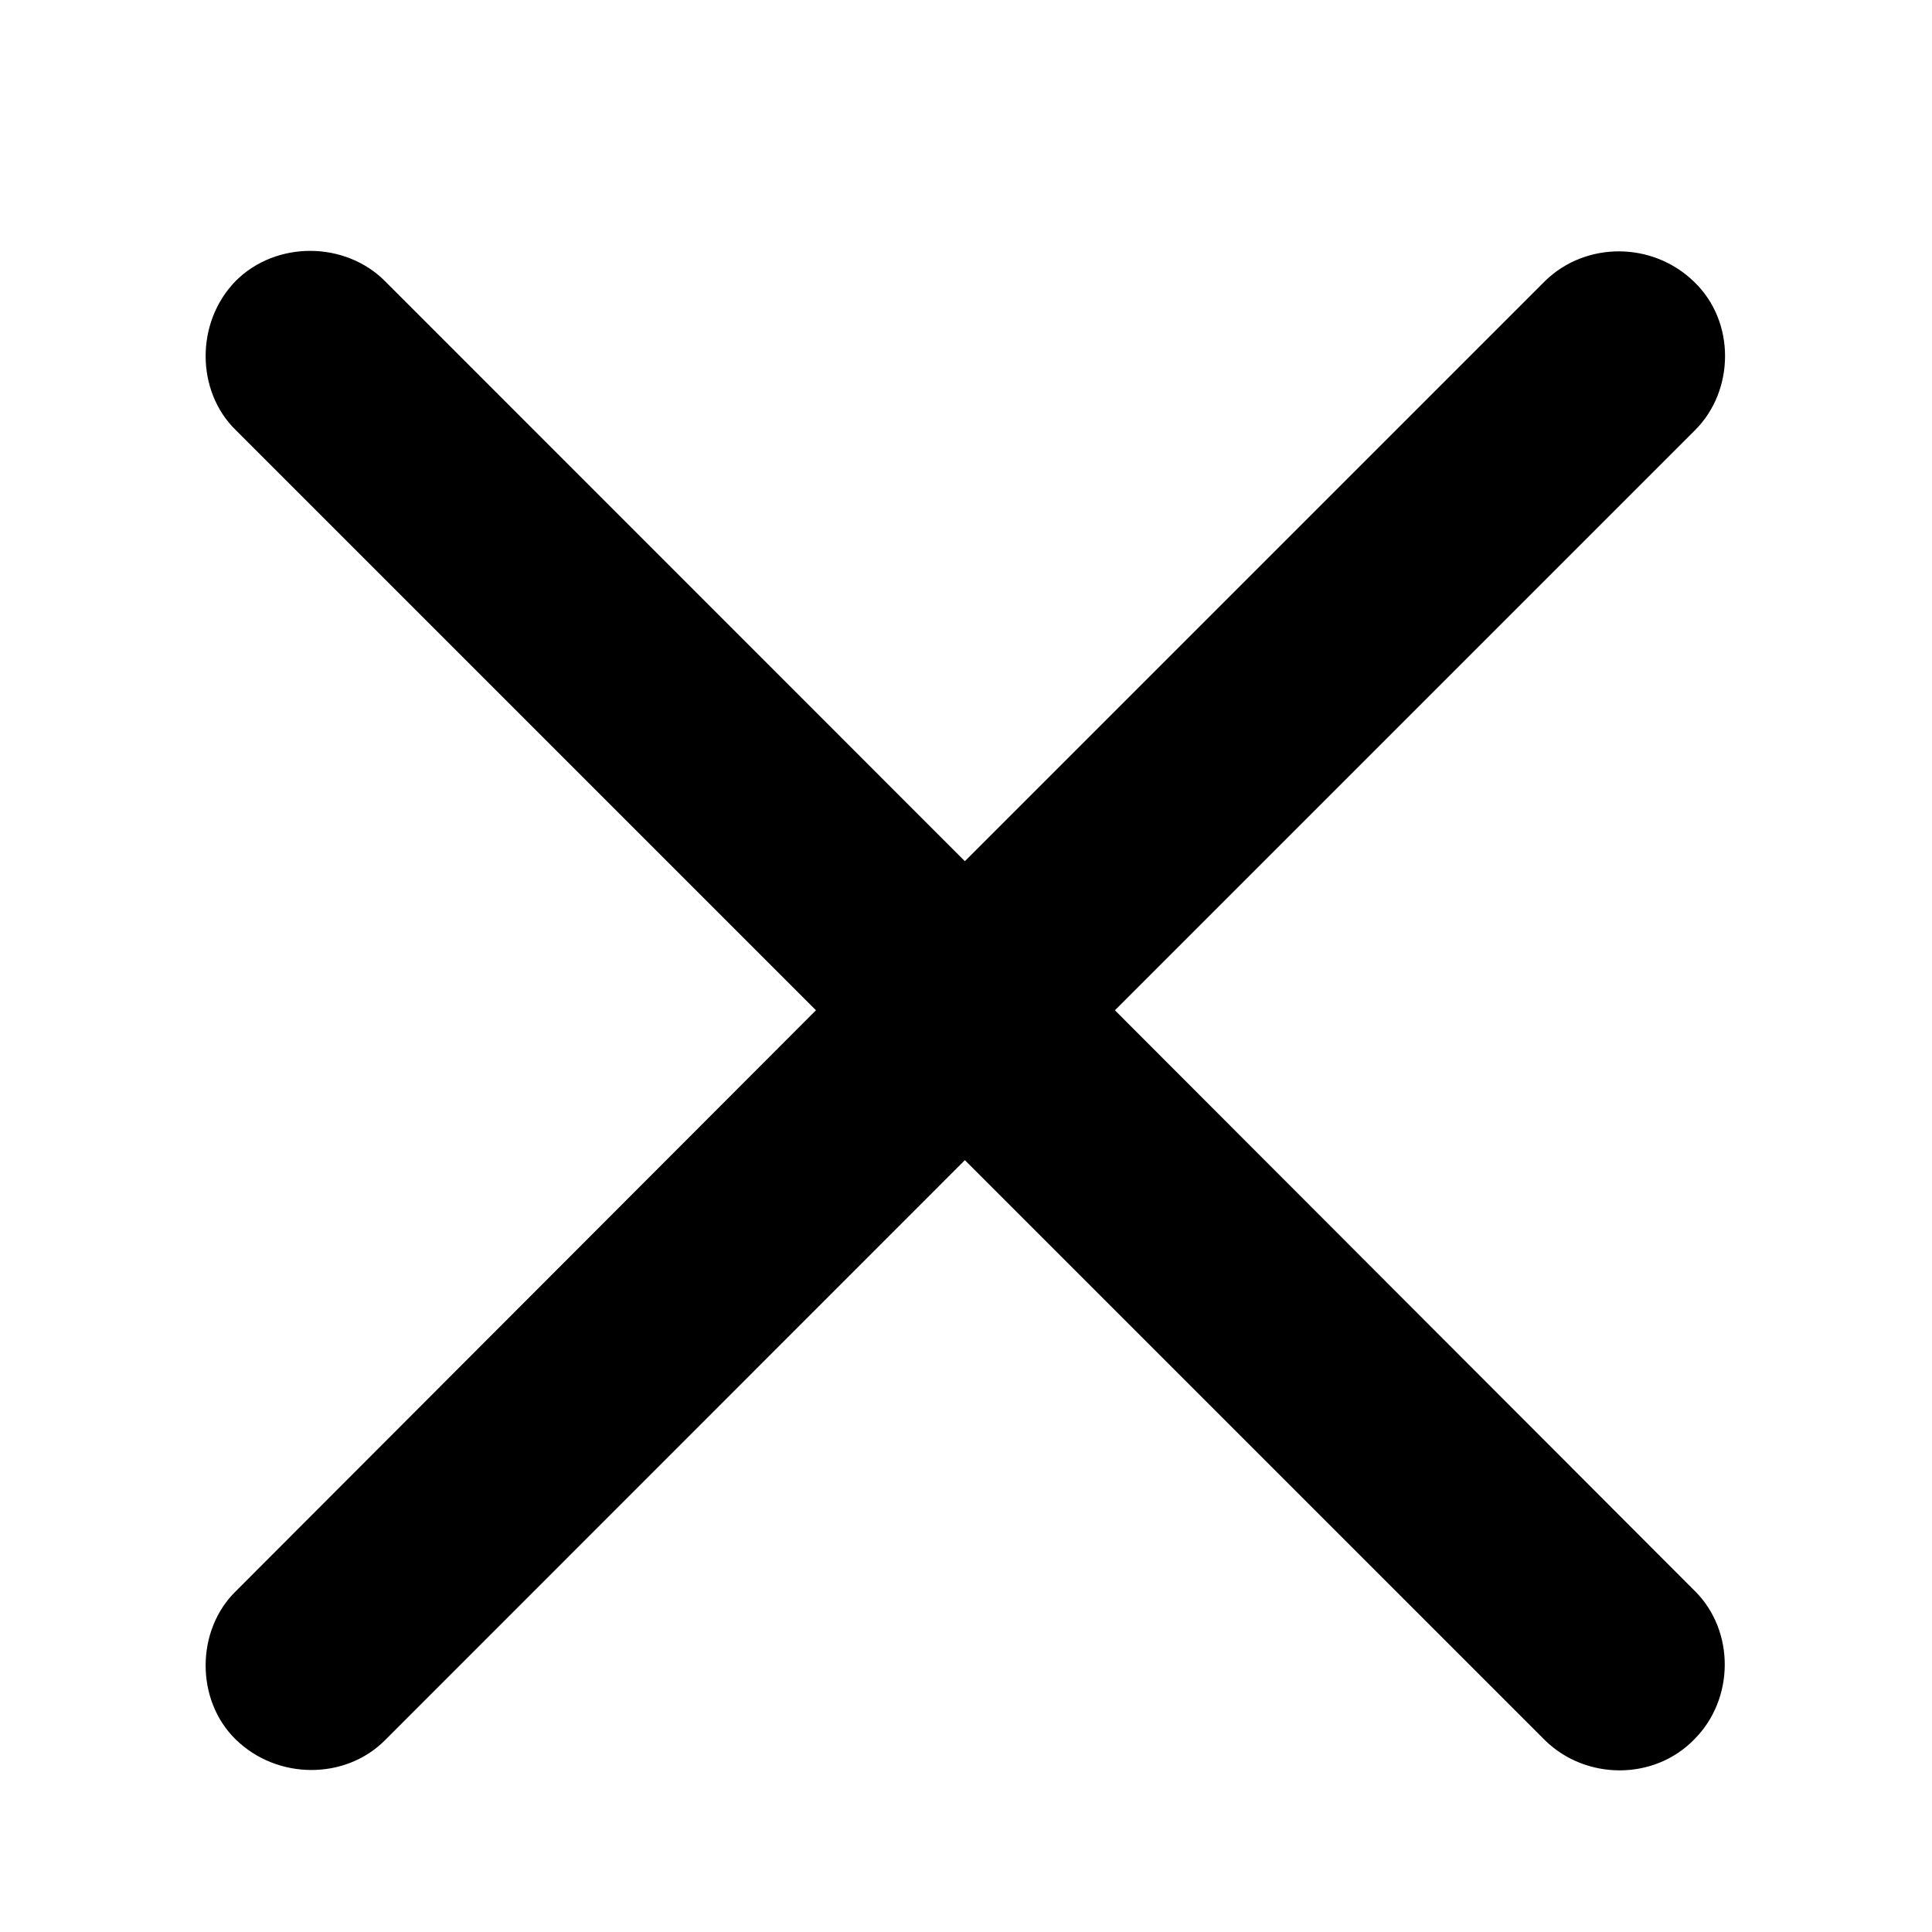 <svg xmlns="http://www.w3.org/2000/svg" width="12" height="12" viewBox="0 0 12 12" fill="none">
  <path d="M1.464 10.804C1.212 10.558 1.218 10.124 1.464 9.884L5.068 6.275L1.464 2.671C1.218 2.431 1.212 2.003 1.464 1.745C1.716 1.493 2.144 1.499 2.39 1.745L5.993 5.349L9.597 1.745C9.849 1.499 10.265 1.499 10.523 1.751C10.78 1.997 10.775 2.425 10.529 2.671L6.925 6.275L10.529 9.884C10.775 10.13 10.775 10.552 10.523 10.804C10.271 11.062 9.849 11.056 9.597 10.81L5.993 7.206L2.39 10.81C2.144 11.056 1.722 11.056 1.464 10.804Z" fill="#BD1822" style="fill:#BD1822;fill:color(display-p3 0.741 0.094 0.133);fill-opacity:1;"/>
</svg>
